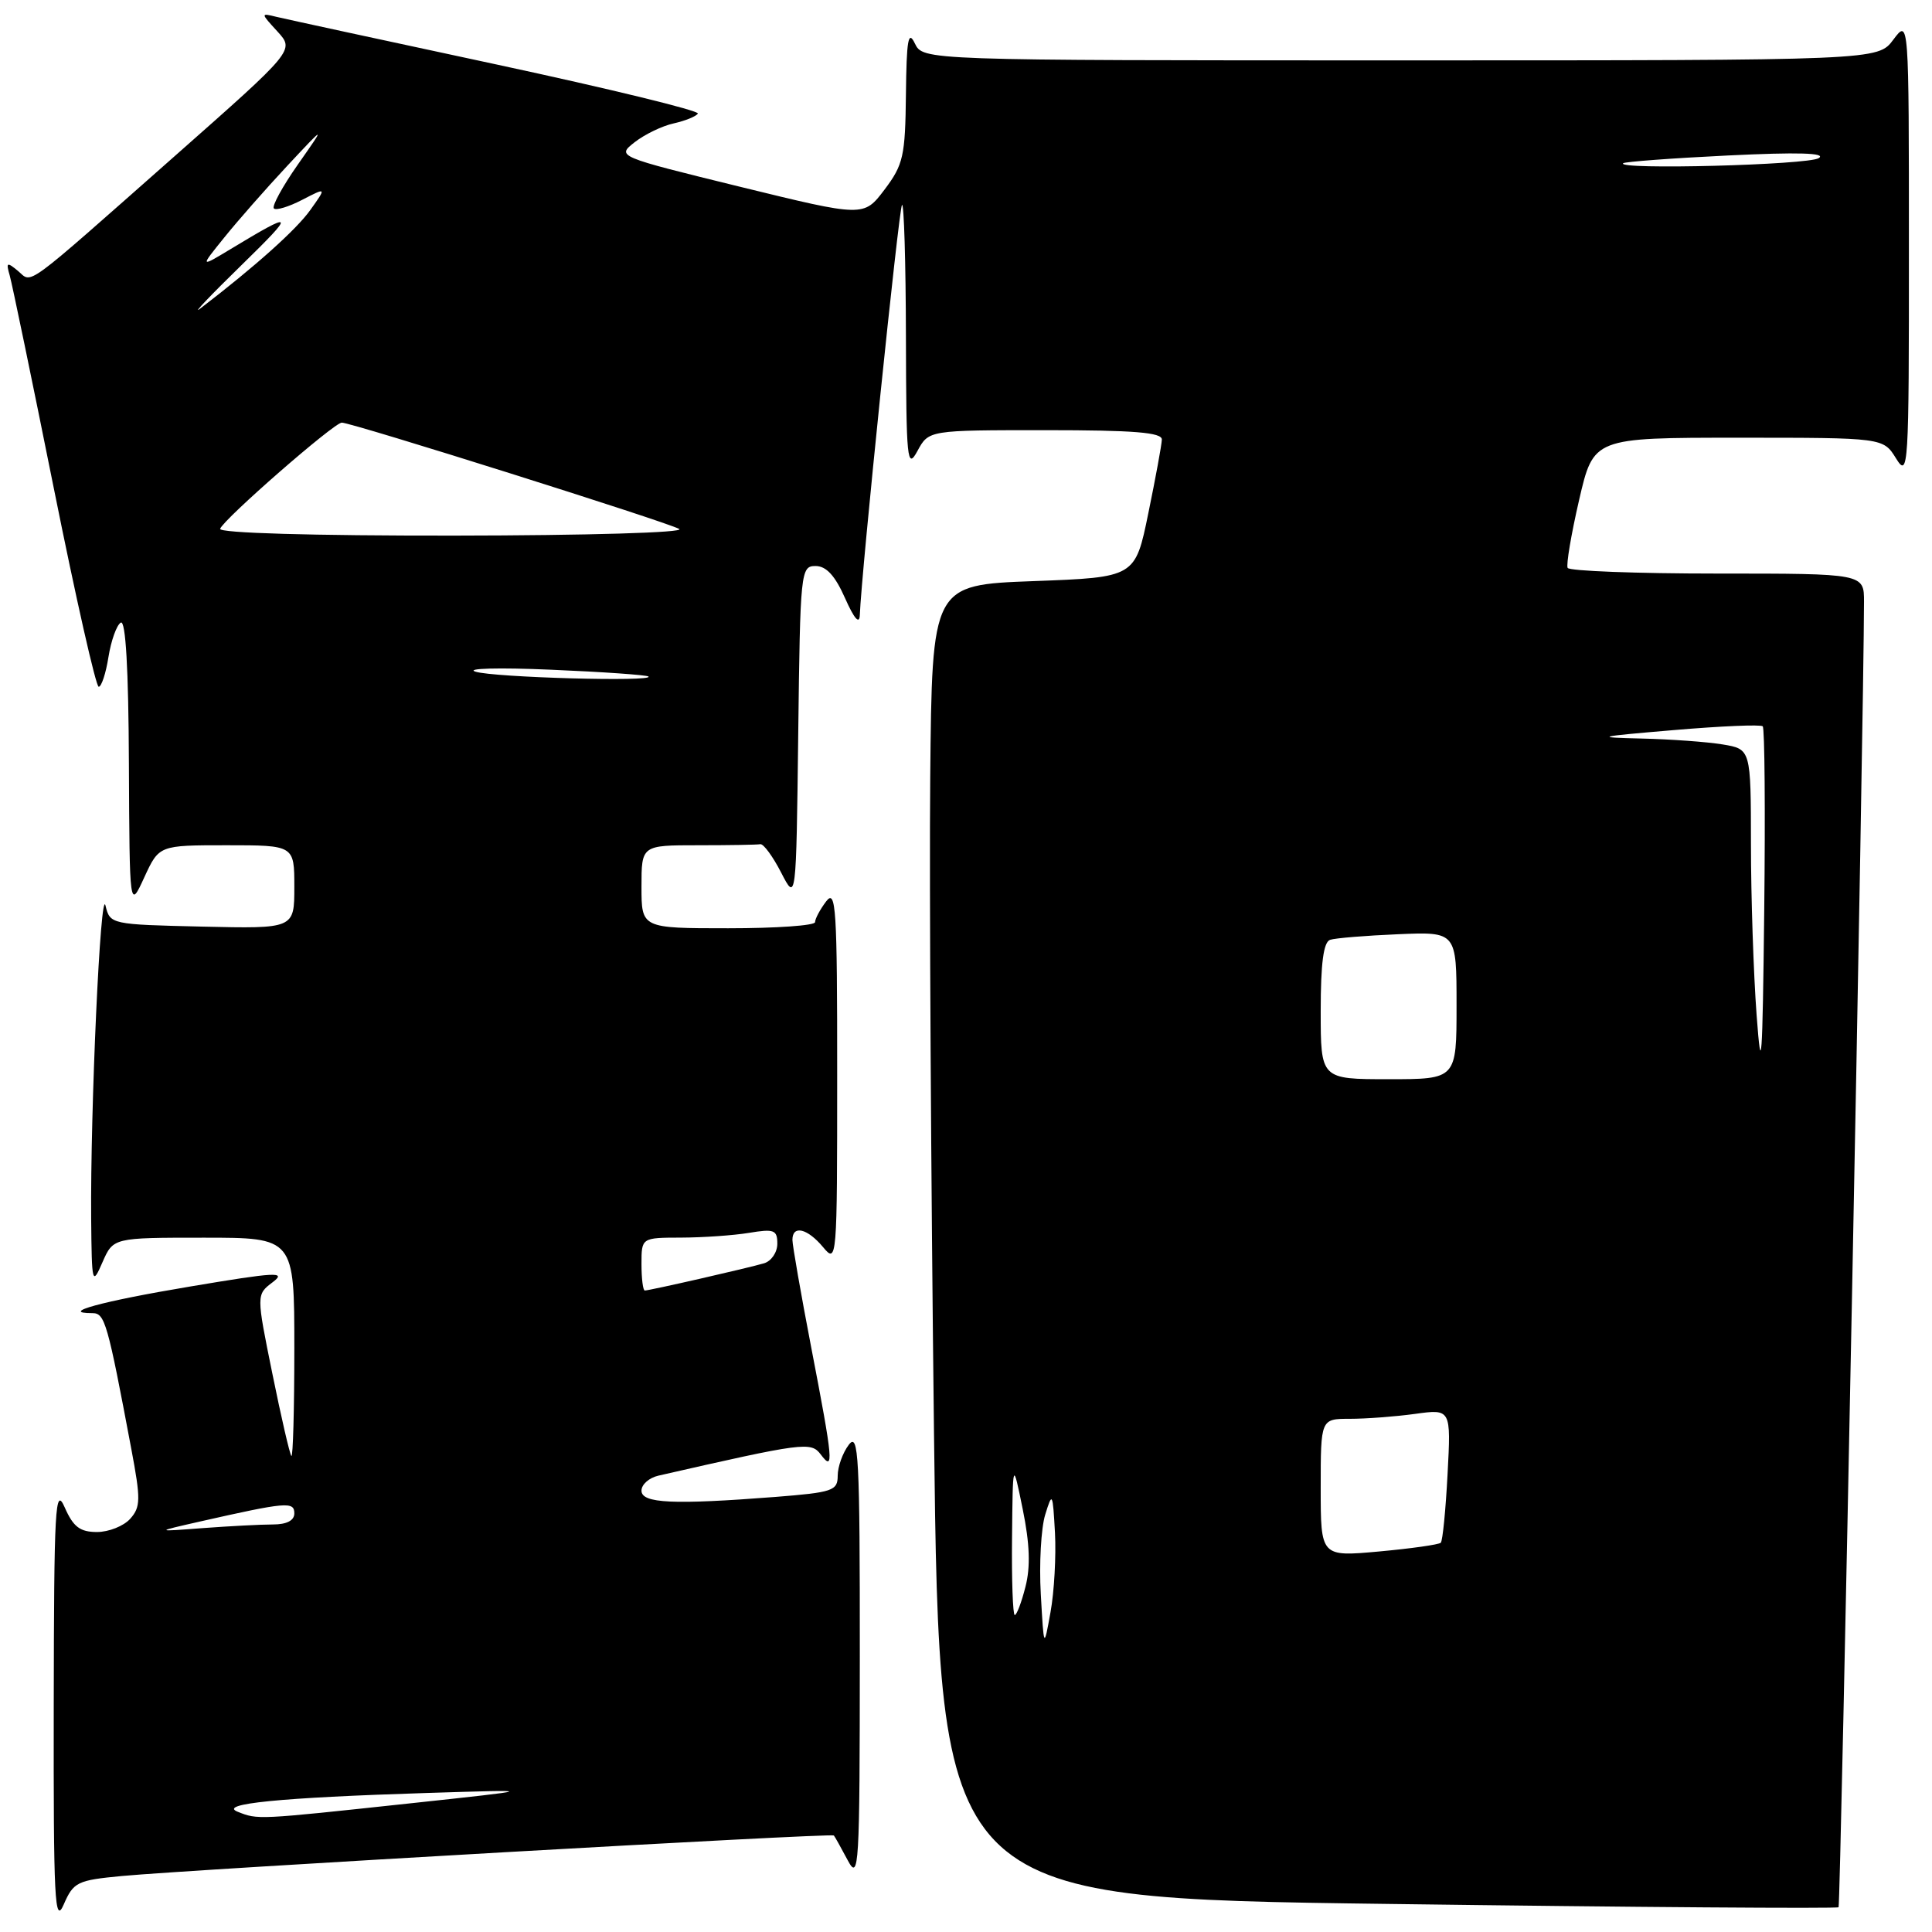<?xml version="1.0" encoding="UTF-8" standalone="no"?>
<!DOCTYPE svg PUBLIC "-//W3C//DTD SVG 1.1//EN" "http://www.w3.org/Graphics/SVG/1.1/DTD/svg11.dtd" >
<svg xmlns="http://www.w3.org/2000/svg" xmlns:xlink="http://www.w3.org/1999/xlink" version="1.1" viewBox="0 0 256 256">
 <g >
 <path fill="currentColor"
d=" M 16.16 248.58 C 25.73 247.69 110.21 242.87 110.49 243.21 C 110.63 243.37 111.45 244.85 112.33 246.50 C 113.82 249.30 113.92 247.53 113.93 219.50 C 113.94 192.91 113.77 189.72 112.47 191.44 C 111.66 192.51 111.00 194.35 111.00 195.54 C 111.00 197.53 110.34 197.75 102.75 198.35 C 89.19 199.40 85.00 199.21 85.00 197.52 C 85.00 196.70 86.01 195.81 87.25 195.53 C 106.53 191.13 107.46 191.01 108.75 192.72 C 110.53 195.09 110.41 193.67 107.49 178.54 C 106.12 171.42 105.00 165.00 105.00 164.29 C 105.00 162.29 106.98 162.76 109.06 165.25 C 110.90 167.46 110.93 167.09 110.93 142.50 C 110.94 120.30 110.77 117.72 109.47 119.44 C 108.66 120.51 108.00 121.75 108.00 122.19 C 108.00 122.64 102.83 123.00 96.50 123.00 C 85.00 123.00 85.00 123.00 85.00 117.50 C 85.00 112.00 85.00 112.00 92.50 112.00 C 96.62 112.00 100.34 111.94 100.75 111.86 C 101.16 111.79 102.40 113.47 103.50 115.61 C 105.50 119.50 105.50 119.50 105.77 97.25 C 106.03 75.68 106.10 75.00 108.06 75.00 C 109.48 75.00 110.65 76.27 111.97 79.25 C 113.19 82.00 113.88 82.79 113.93 81.50 C 114.13 75.93 119.11 27.56 119.52 27.15 C 119.78 26.88 120.02 34.73 120.04 44.58 C 120.08 61.04 120.20 62.28 121.57 59.75 C 123.06 57.00 123.06 57.00 138.53 57.00 C 150.26 57.00 153.99 57.30 153.95 58.25 C 153.93 58.94 153.12 63.33 152.16 68.00 C 150.42 76.50 150.42 76.50 136.96 77.00 C 123.50 77.50 123.50 77.50 123.26 103.00 C 123.13 117.03 123.36 156.18 123.76 190.00 C 124.50 251.50 124.50 251.50 183.88 252.28 C 216.54 252.72 243.42 252.91 243.62 252.72 C 243.89 252.44 246.97 95.01 246.99 79.75 C 247.00 76.00 247.00 76.00 227.56 76.00 C 216.87 76.00 207.94 75.66 207.72 75.25 C 207.51 74.84 208.19 70.79 209.24 66.25 C 211.15 58.00 211.15 58.00 230.34 58.00 C 249.54 58.00 249.54 58.00 251.24 60.75 C 252.87 63.38 252.95 62.15 252.94 33.00 C 252.94 2.50 252.94 2.50 250.88 5.25 C 248.83 8.00 248.83 8.00 185.57 8.00 C 122.31 8.00 122.31 8.00 121.22 5.75 C 120.35 3.94 120.12 5.27 120.04 12.50 C 119.95 20.69 119.70 21.82 117.20 25.13 C 114.45 28.76 114.45 28.76 98.07 24.75 C 81.70 20.73 81.70 20.73 84.10 18.84 C 85.42 17.81 87.75 16.68 89.27 16.35 C 90.79 16.01 92.23 15.43 92.47 15.05 C 92.70 14.67 80.71 11.75 65.82 8.55 C 50.93 5.36 37.79 2.51 36.62 2.23 C 34.52 1.71 34.52 1.73 36.77 4.18 C 39.03 6.66 39.03 6.66 23.27 20.58 C 2.69 38.75 4.35 37.54 2.36 35.88 C 0.91 34.68 0.78 34.76 1.29 36.51 C 1.60 37.60 4.24 50.31 7.14 64.75 C 10.04 79.19 12.71 91.00 13.08 91.00 C 13.44 91.00 14.03 89.23 14.37 87.06 C 14.72 84.89 15.45 82.84 16.00 82.50 C 16.65 82.10 17.03 88.63 17.08 101.19 C 17.17 120.50 17.17 120.50 19.12 116.25 C 21.08 112.00 21.08 112.00 30.04 112.00 C 39.00 112.00 39.00 112.00 39.00 117.53 C 39.00 123.06 39.00 123.06 26.79 122.78 C 14.70 122.50 14.58 122.48 13.98 120.00 C 13.32 117.27 11.96 147.01 12.08 161.50 C 12.16 170.17 12.22 170.38 13.58 167.25 C 15.01 164.00 15.01 164.00 27.00 164.00 C 39.00 164.00 39.00 164.00 39.00 178.67 C 39.00 186.73 38.82 193.15 38.61 192.92 C 38.39 192.69 37.26 187.78 36.09 182.02 C 33.96 171.54 33.96 171.54 36.13 169.90 C 38.02 168.47 36.62 168.55 25.14 170.48 C 13.43 172.44 7.74 174.00 12.26 174.00 C 13.90 174.00 14.25 175.24 17.40 192.00 C 18.66 198.68 18.64 199.69 17.25 201.25 C 16.39 202.21 14.41 203.00 12.85 203.00 C 10.60 203.00 9.71 202.32 8.58 199.75 C 7.31 196.84 7.16 199.62 7.12 226.00 C 7.08 251.87 7.25 255.11 8.45 252.34 C 9.74 249.38 10.24 249.14 16.16 248.58 Z  M 31.50 240.07 C 28.82 239.01 37.08 238.19 56.50 237.58 C 71.50 237.11 71.50 237.11 54.00 238.99 C 33.99 241.14 34.18 241.13 31.50 240.07 Z  M 137.91 211.22 C 137.68 207.22 137.95 202.49 138.49 200.72 C 139.44 197.64 139.49 197.74 139.79 203.11 C 139.95 206.20 139.69 210.93 139.20 213.61 C 138.32 218.50 138.32 218.50 137.91 211.22 Z  M 134.10 203.75 C 134.20 193.50 134.20 193.50 135.52 200.00 C 136.45 204.56 136.56 207.62 135.88 210.25 C 135.36 212.31 134.72 214.00 134.46 214.00 C 134.21 214.00 134.04 209.39 134.10 203.75 Z  M 175.00 197.14 C 175.00 188.00 175.00 188.00 178.86 188.00 C 180.98 188.00 184.87 187.71 187.49 187.35 C 192.27 186.69 192.27 186.69 191.81 195.33 C 191.56 200.08 191.16 204.18 190.91 204.42 C 190.66 204.67 186.98 205.19 182.73 205.58 C 175.00 206.28 175.00 206.28 175.00 197.14 Z  M 26.50 201.61 C 37.96 199.02 39.00 198.93 39.00 200.53 C 39.00 201.48 37.99 202.00 36.15 202.00 C 34.58 202.00 30.41 202.22 26.90 202.48 C 20.50 202.97 20.50 202.97 26.50 201.61 Z  M 85.00 167.50 C 85.00 164.00 85.00 164.00 90.25 163.99 C 93.14 163.98 97.19 163.70 99.25 163.36 C 102.57 162.81 103.00 162.97 103.00 164.80 C 103.00 165.94 102.21 167.10 101.25 167.39 C 99.17 168.01 86.07 171.00 85.44 171.00 C 85.20 171.00 85.00 169.43 85.00 167.50 Z  M 232.76 134.50 C 232.35 129.00 232.01 118.82 232.01 111.88 C 232.00 99.26 232.00 99.26 228.25 98.64 C 226.19 98.30 221.35 97.95 217.50 97.86 C 211.12 97.71 211.51 97.61 221.80 96.74 C 228.02 96.21 233.32 95.98 233.57 96.24 C 233.83 96.49 233.92 107.46 233.77 120.60 C 233.54 140.87 233.39 142.98 232.76 134.50 Z  M 175.00 133.97 C 175.00 127.63 175.37 124.82 176.25 124.53 C 176.94 124.30 180.99 123.97 185.25 123.79 C 193.00 123.46 193.00 123.46 193.00 133.23 C 193.00 143.00 193.00 143.00 184.00 143.00 C 175.00 143.00 175.00 143.00 175.00 133.97 Z  M 63.00 89.00 C 61.62 88.56 66.12 88.44 73.00 88.74 C 79.88 89.03 85.69 89.44 85.92 89.64 C 86.76 90.37 65.41 89.77 63.00 89.00 Z  M 29.17 70.07 C 29.63 68.78 44.27 56.00 45.29 56.00 C 46.61 56.00 88.34 69.15 90.00 70.09 C 90.85 70.57 77.90 70.95 60.17 70.97 C 41.29 70.99 28.97 70.63 29.17 70.07 Z  M 32.00 35.13 C 39.25 28.05 39.10 27.84 30.50 33.04 C 26.50 35.45 26.50 35.45 29.71 31.48 C 31.47 29.29 35.22 25.02 38.04 22.00 C 43.18 16.50 43.18 16.50 39.47 21.80 C 37.43 24.71 36.00 27.33 36.29 27.62 C 36.58 27.91 38.27 27.40 40.04 26.48 C 43.27 24.81 43.27 24.81 41.13 27.81 C 39.29 30.41 33.80 35.32 26.50 40.91 C 25.40 41.76 27.88 39.15 32.00 35.13 Z  M 215.08 21.63 C 215.31 21.43 221.57 20.96 229.00 20.60 C 238.26 20.15 242.03 20.26 241.00 20.95 C 239.66 21.86 214.07 22.53 215.08 21.63 Z "/>
</g>
</svg>